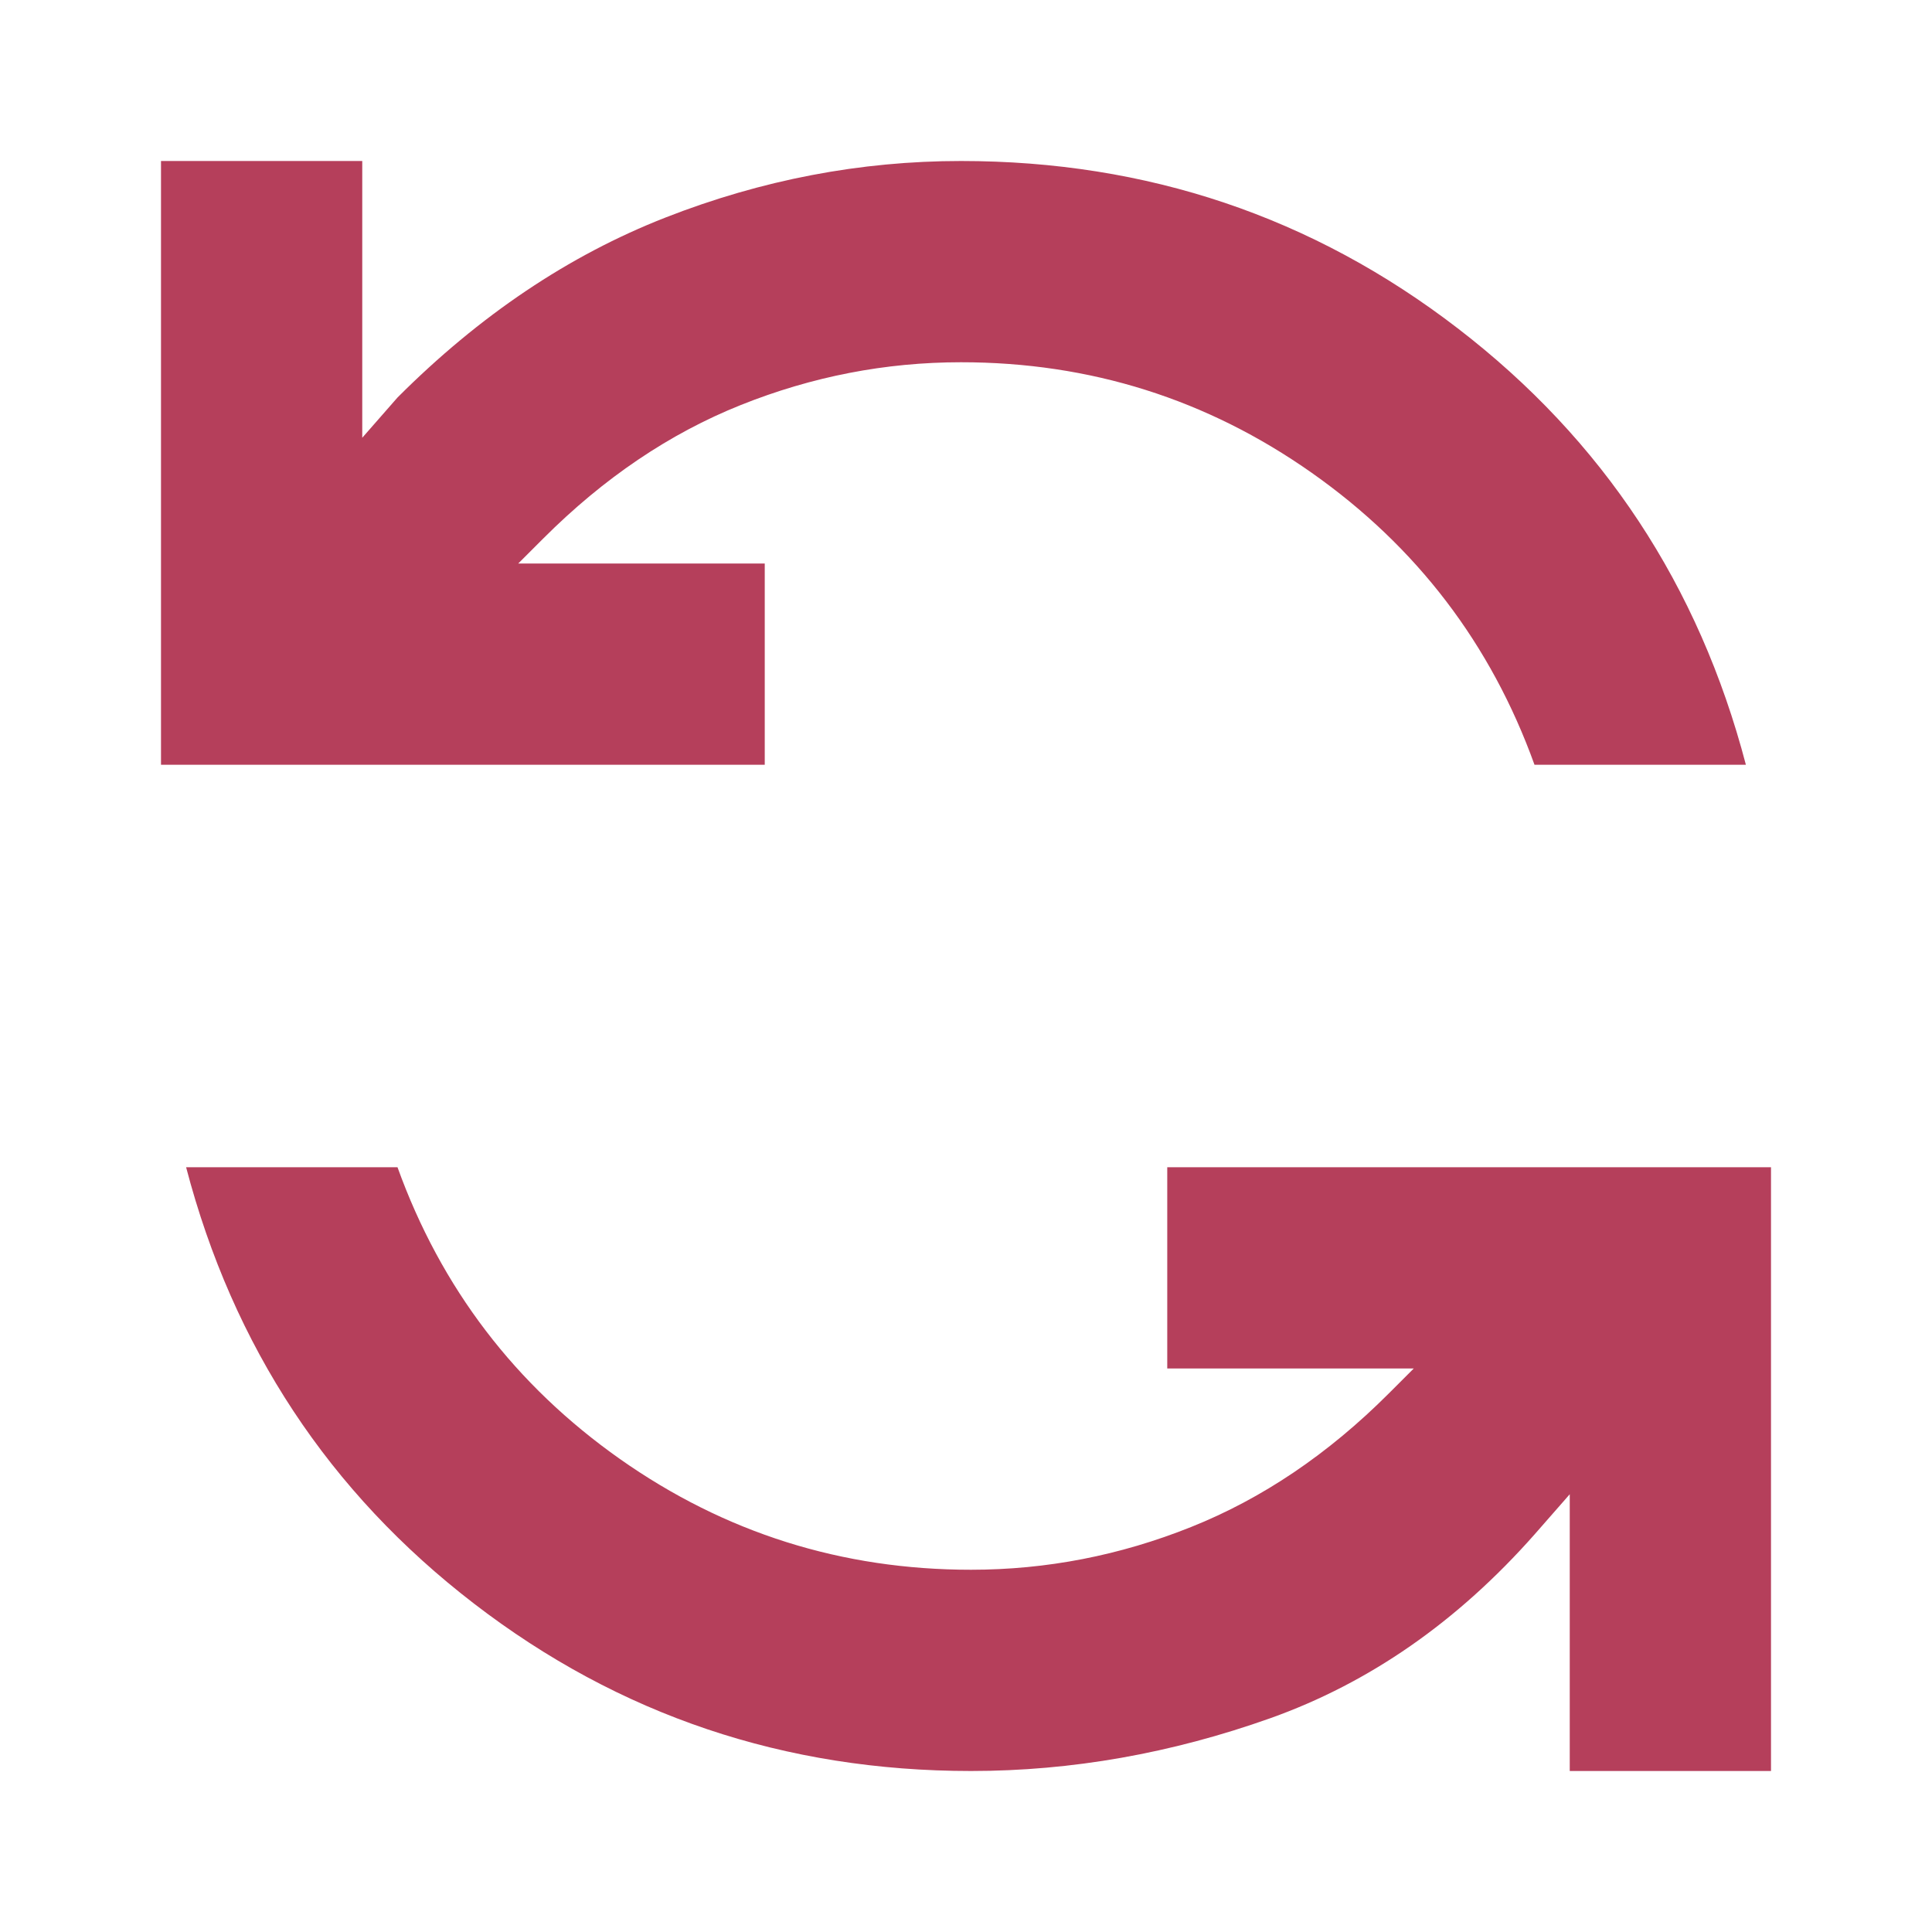 <svg width="24" height="24" viewBox="0 0 24 24" fill="none" xmlns="http://www.w3.org/2000/svg">
<path d="M22 22L19.5 22V18.562L19.062 19.062C18.104 20.146 17.01 20.906 15.781 21.344C14.552 21.781 13.312 22 12.062 22C9.75 22 7.692 21.308 5.89 19.922C4.088 18.537 2.896 16.729 2.312 14.5H4.938C5.479 16 6.401 17.208 7.702 18.125C9.005 19.042 10.458 19.5 12.062 19.5C13 19.5 13.911 19.323 14.796 18.969C15.682 18.615 16.5 18.062 17.25 17.312L17.562 17H14.5V14.5L22 14.5V22ZM21.688 9.5H19.062C18.521 8 17.599 6.792 16.297 5.875C14.995 4.958 13.542 4.5 11.938 4.5C11 4.5 10.088 4.677 9.203 5.031C8.318 5.385 7.5 5.938 6.75 6.688L6.438 7H9.5L9.5 9.5H2L2 2H4.5V5.438L4.938 4.938C5.958 3.917 7.067 3.172 8.265 2.703C9.463 2.234 10.688 2 11.938 2C14.25 2 16.307 2.693 18.109 4.079C19.911 5.464 21.104 7.271 21.688 9.5Z" fill="#B53F5B"/>
</svg>
